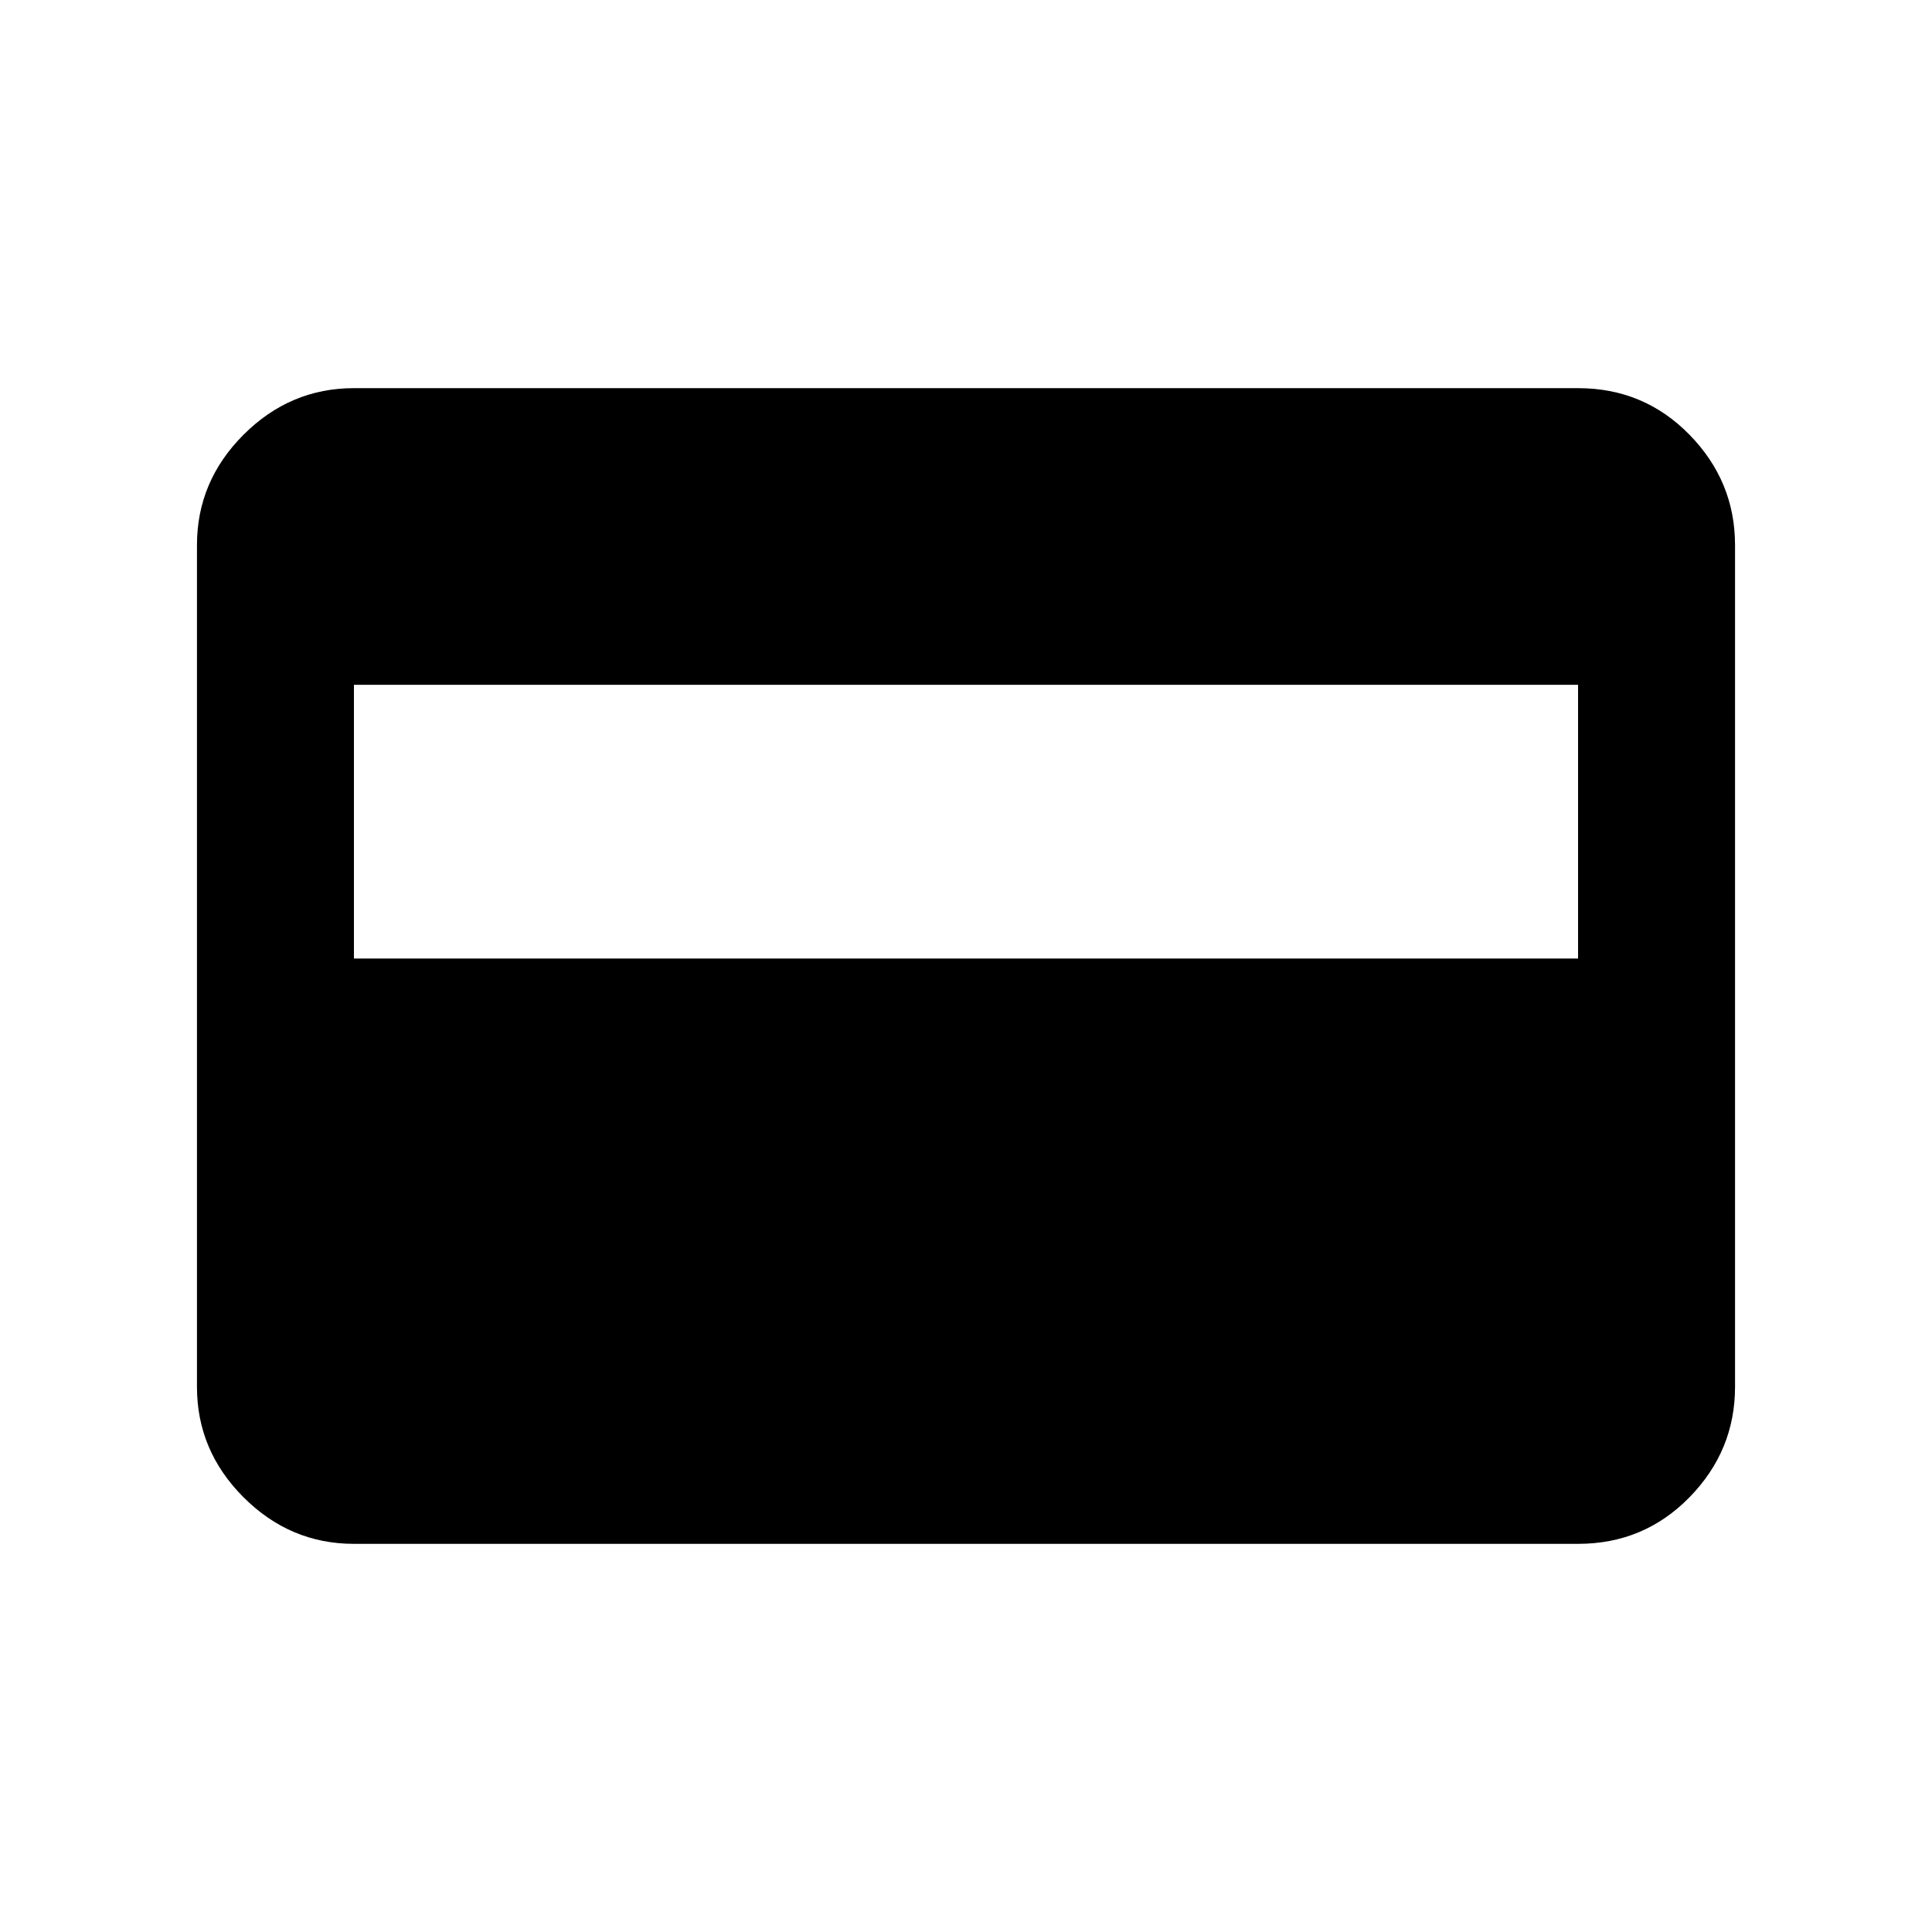 <svg xmlns="http://www.w3.org/2000/svg" height="20" viewBox="0 -960 960 960" width="20"><path d="M175.87-192.87q-31.72 0-54.86-23.14t-23.14-54.86v-418.26q0-31.72 23.14-54.86t54.86-23.14h608.26q32.72 0 55.36 23.14t22.64 54.86v418.26q0 31.72-22.64 54.86t-55.36 23.14H175.87Zm0-290.85h608.26v-136H175.87v136Z"/></svg>
